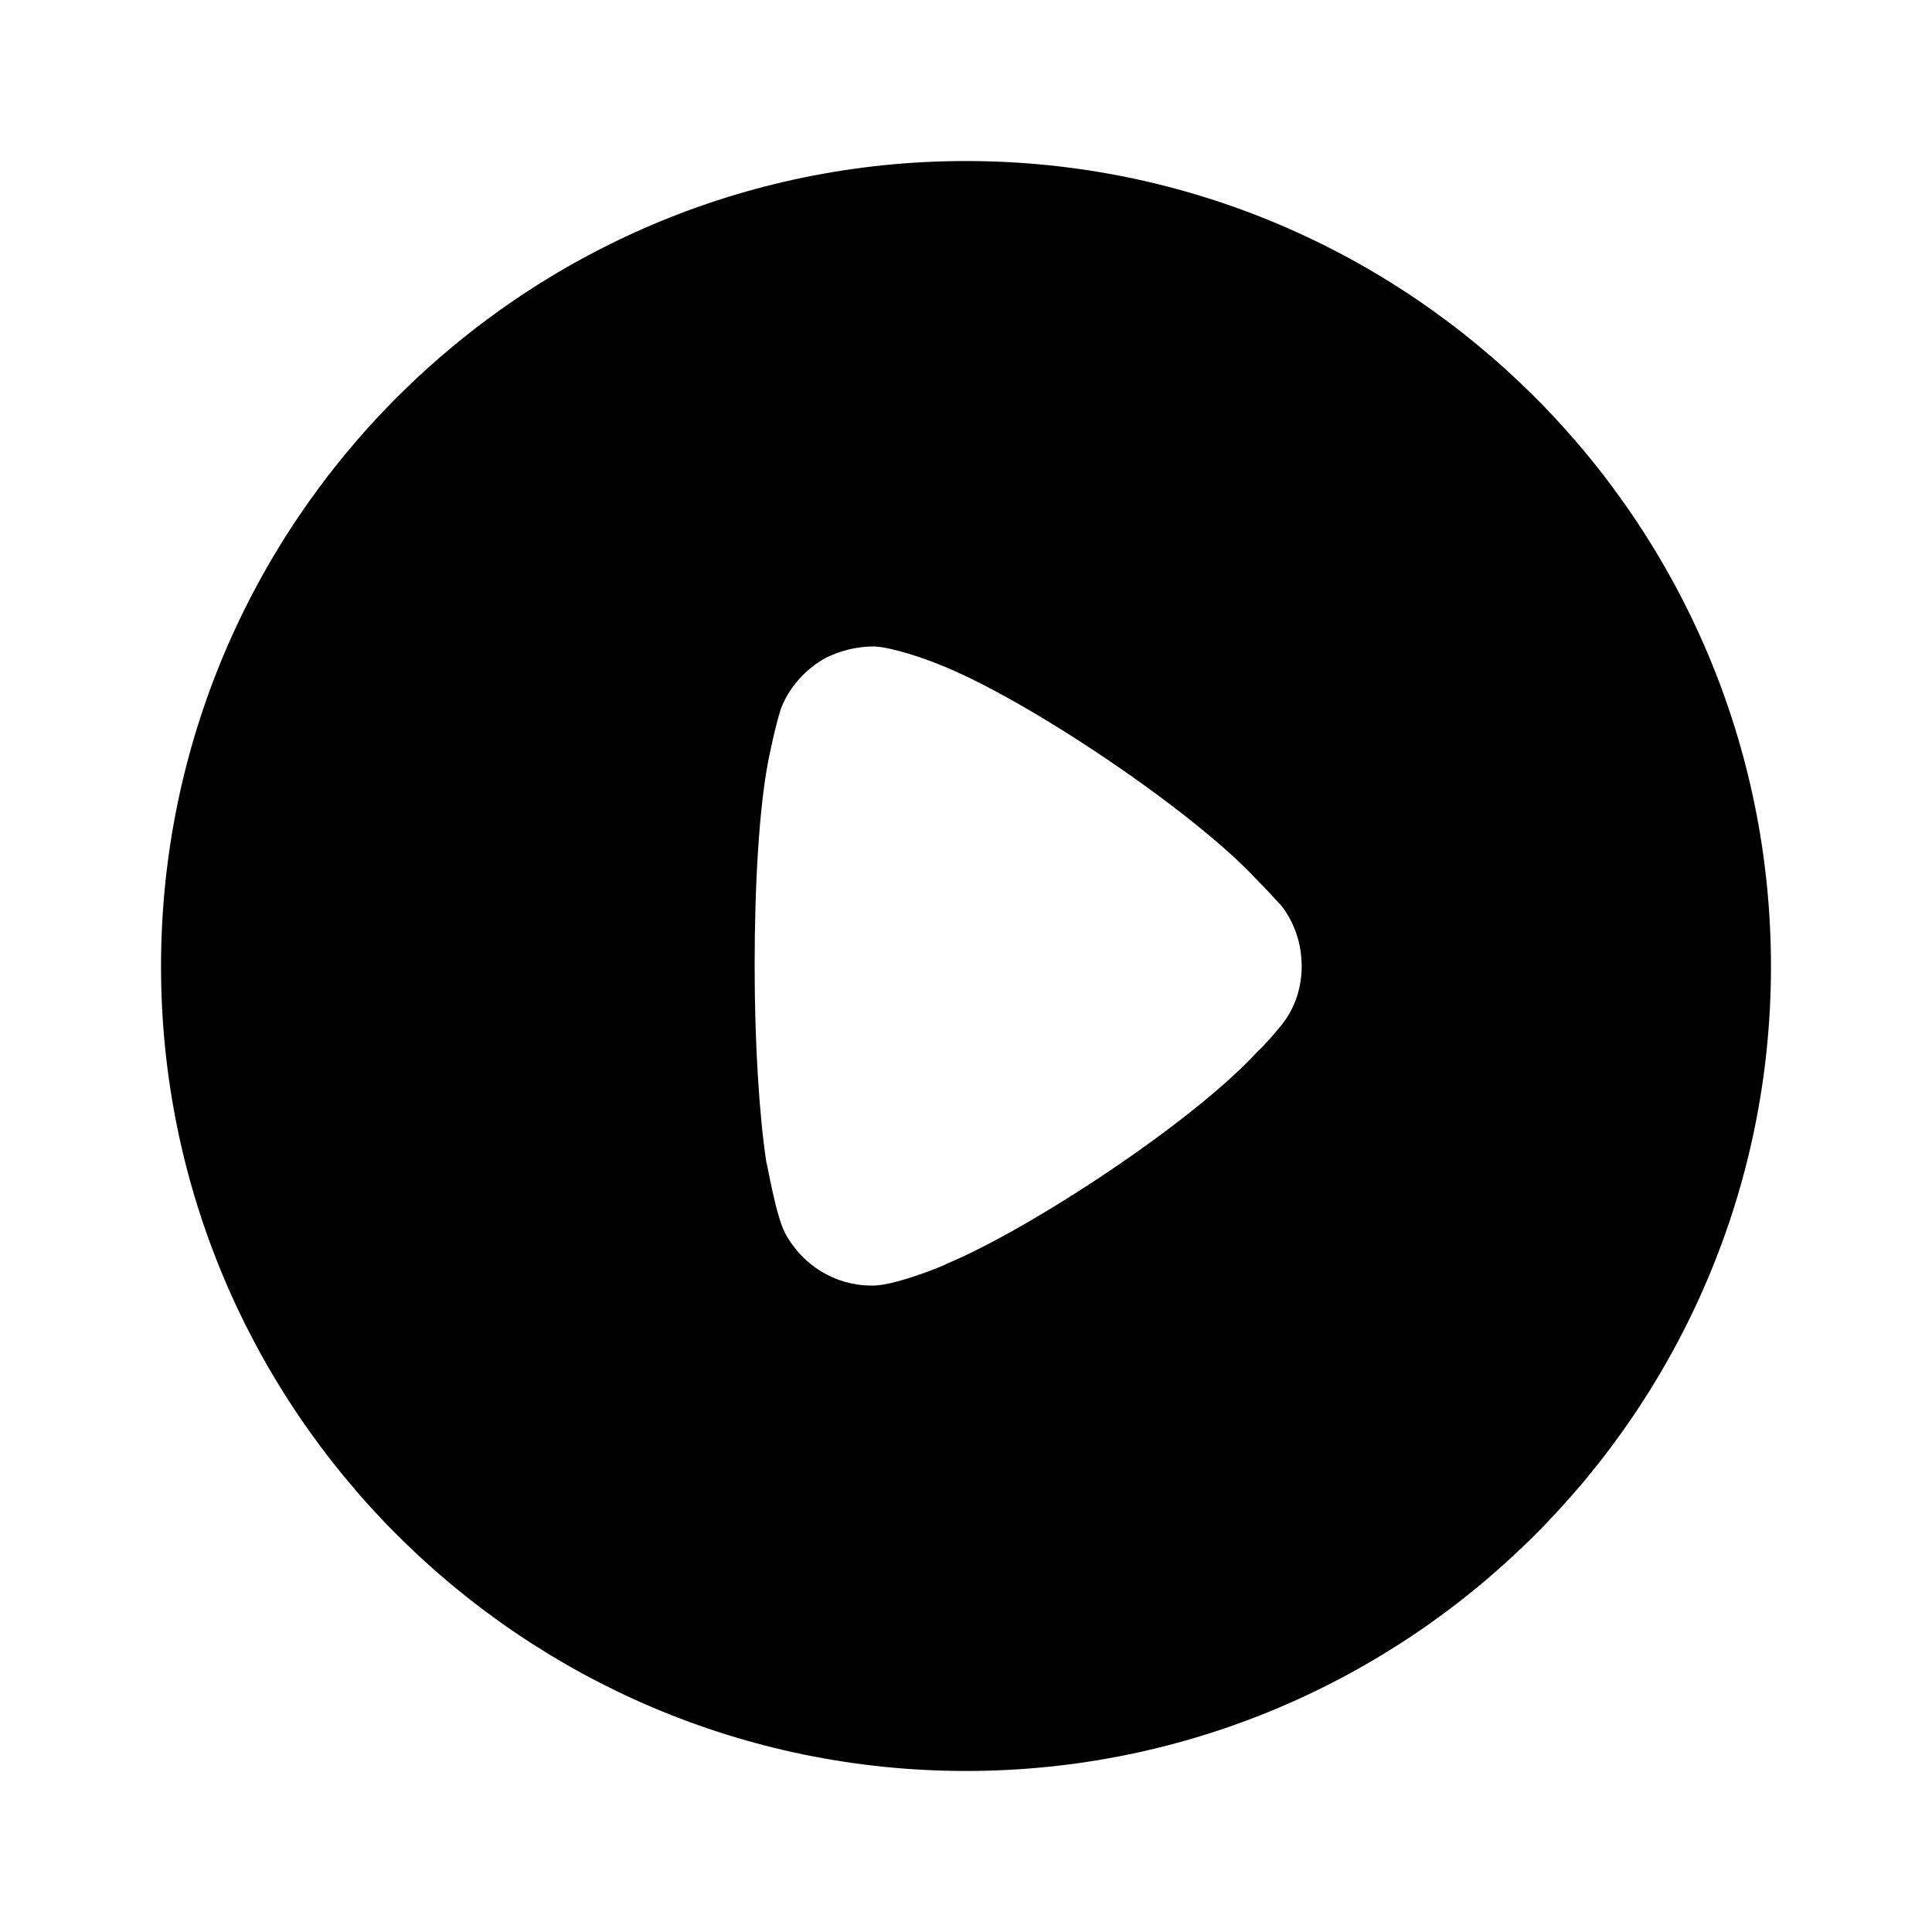 <svg width="20" height="20" viewBox="0 0 20 20" fill="none" xmlns="http://www.w3.org/2000/svg">
<path d="M10 1.667C14.593 1.667 18.333 5.405 18.333 10.005C18.333 14.595 14.593 18.333 10 18.333C5.407 18.333 1.667 14.595 1.667 10.005C1.667 5.405 5.407 1.667 10 1.667ZM9.051 6.692C8.874 6.692 8.705 6.732 8.544 6.812C8.343 6.925 8.182 7.102 8.094 7.311C8.037 7.455 7.949 7.89 7.949 7.898C7.86 8.372 7.812 9.144 7.812 9.996C7.812 10.809 7.86 11.548 7.933 12.03C7.941 12.038 8.029 12.577 8.126 12.762C8.303 13.099 8.649 13.308 9.019 13.308H9.051C9.292 13.3 9.799 13.091 9.799 13.083C10.652 12.729 12.333 11.628 13.008 10.896L13.057 10.848C13.145 10.76 13.258 10.623 13.282 10.591C13.411 10.422 13.475 10.213 13.475 10.005C13.475 9.771 13.402 9.554 13.266 9.377C13.234 9.345 13.113 9.208 13 9.096C12.341 8.388 10.619 7.23 9.718 6.877C9.582 6.821 9.236 6.7 9.051 6.692Z" fill="black"/>
</svg>
